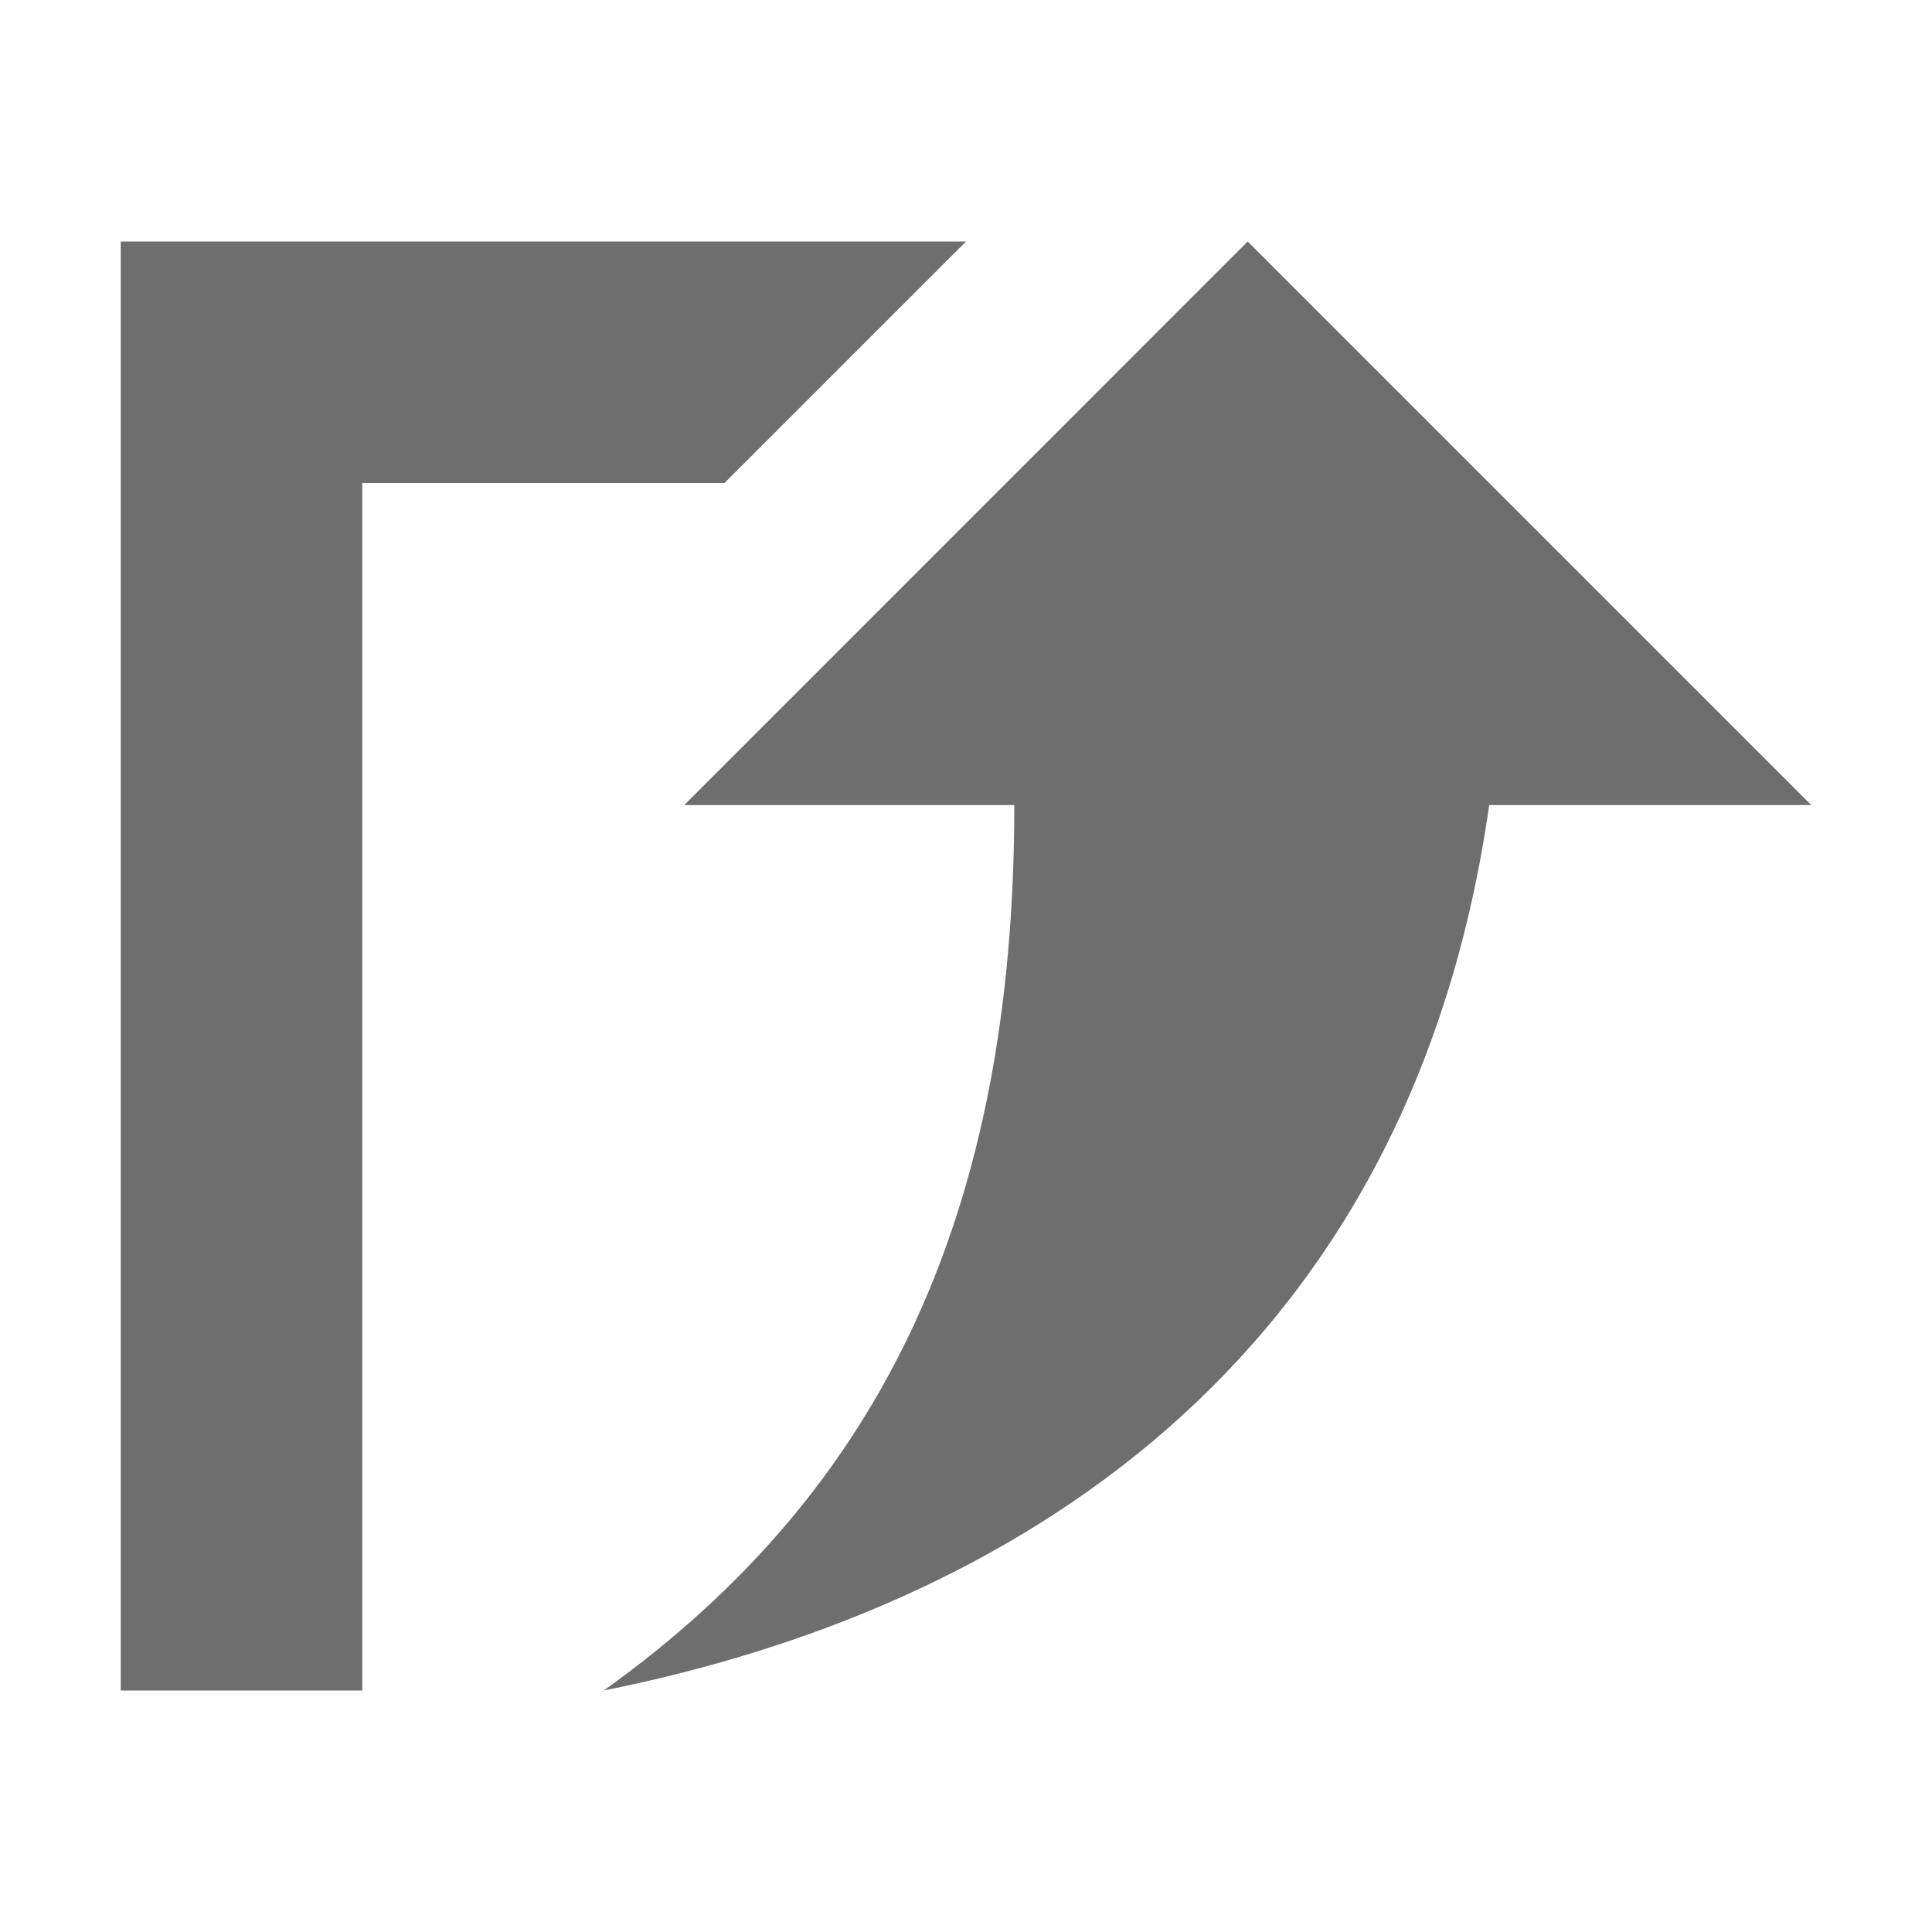 <svg width="16" height="16" viewBox="0 0 16 16" xmlns="http://www.w3.org/2000/svg"><rect width="16" height="16" fill="none"/><g fill="#6E6E6E" fill-rule="evenodd"><path d="M12.333 6.667H15L10.333 2 5.667 6.667H8.4C8.4 10 7.333 12.333 5 14c3.333-.667 6.667-2.667 7.333-7.333z" fill-rule="nonzero"/><path d="M1 4V2h7L6 4H3v10H1V4z"/></g></svg>